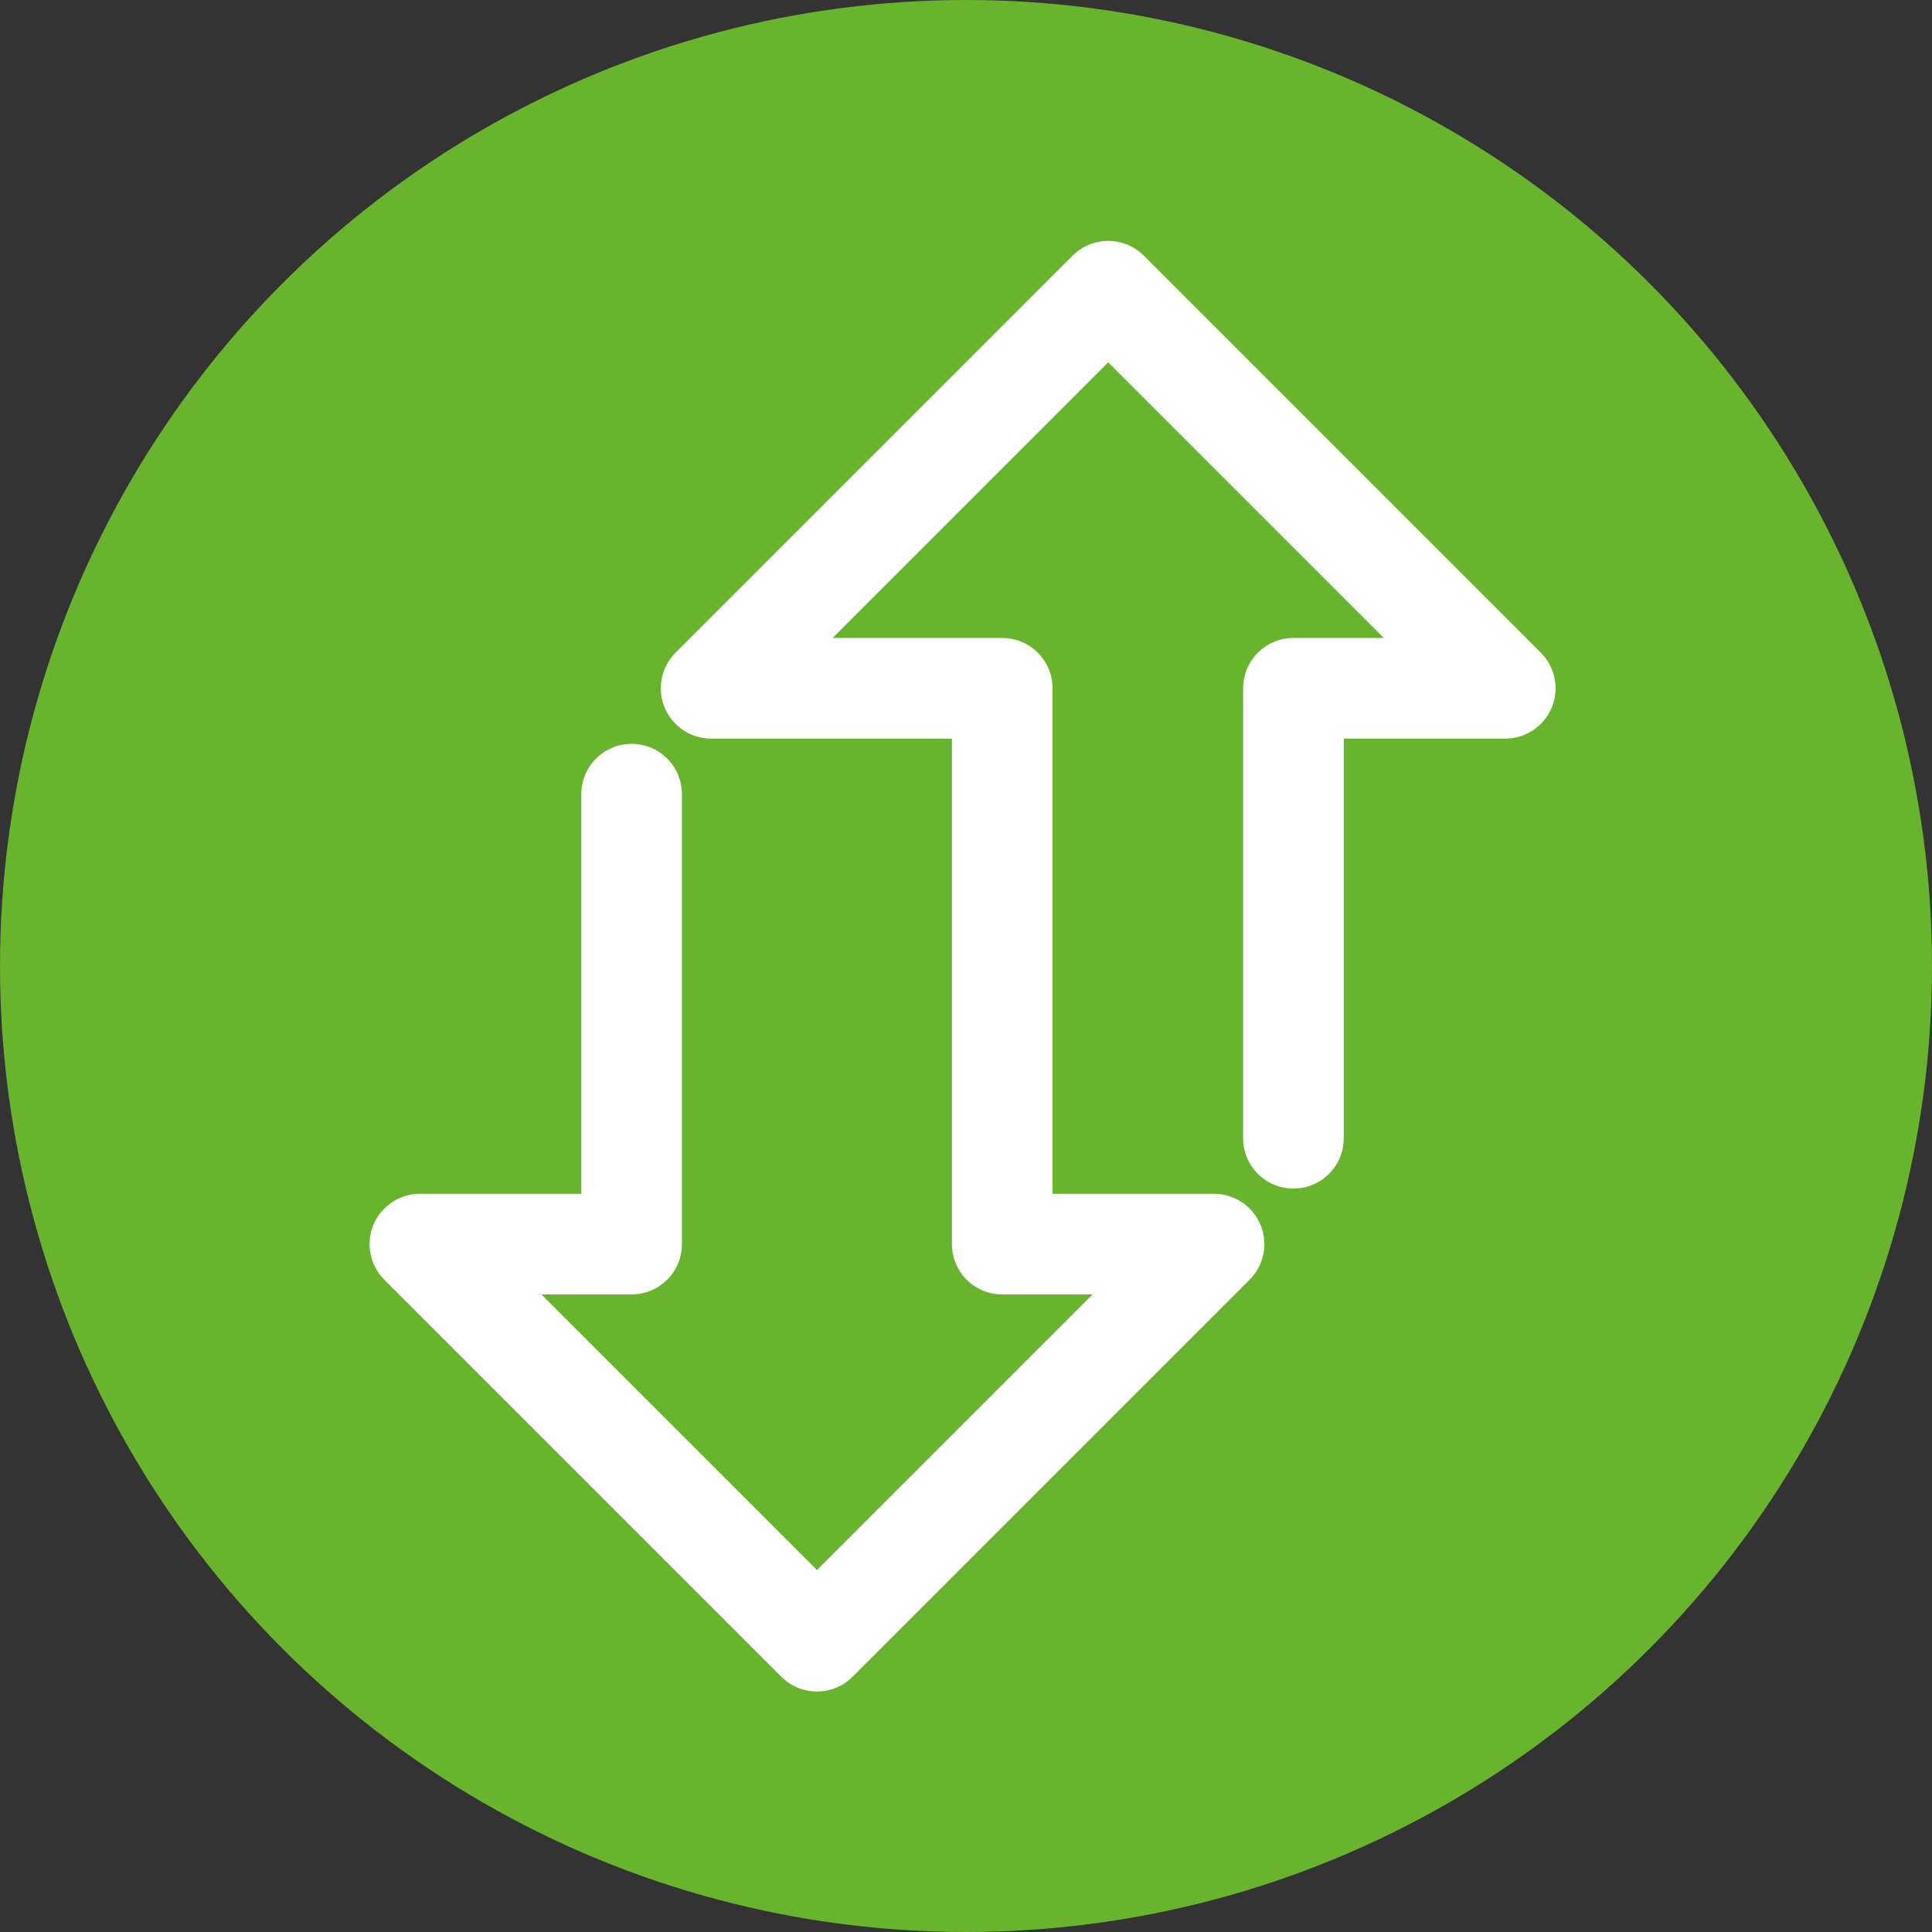 <svg xmlns="http://www.w3.org/2000/svg" viewBox="0 0 192 192"><rect x="0" y="0" width="192" height="192" fill="#333333" stroke="none"/><defs><style>.cls-1{fill:#69b42d;}.cls-2{fill:none;stroke:#fff;stroke-linecap:round;stroke-linejoin:round;stroke-width:10px;}</style></defs><title>boton de tranferencia</title><g id="Capa_2" data-name="Capa 2"><g id="Capa_1-2" data-name="Capa 1"><circle class="cls-1" cx="96" cy="96" r="96"/><polyline class="cls-2" points="62.77 78.92 62.77 123.64 41.73 123.64 81.19 163.1 120.65 123.64 99.6 123.64 99.6 68.4 70.67 68.4 110.13 28.94 149.59 68.4 128.54 68.4 128.54 113.12"/></g></g></svg>